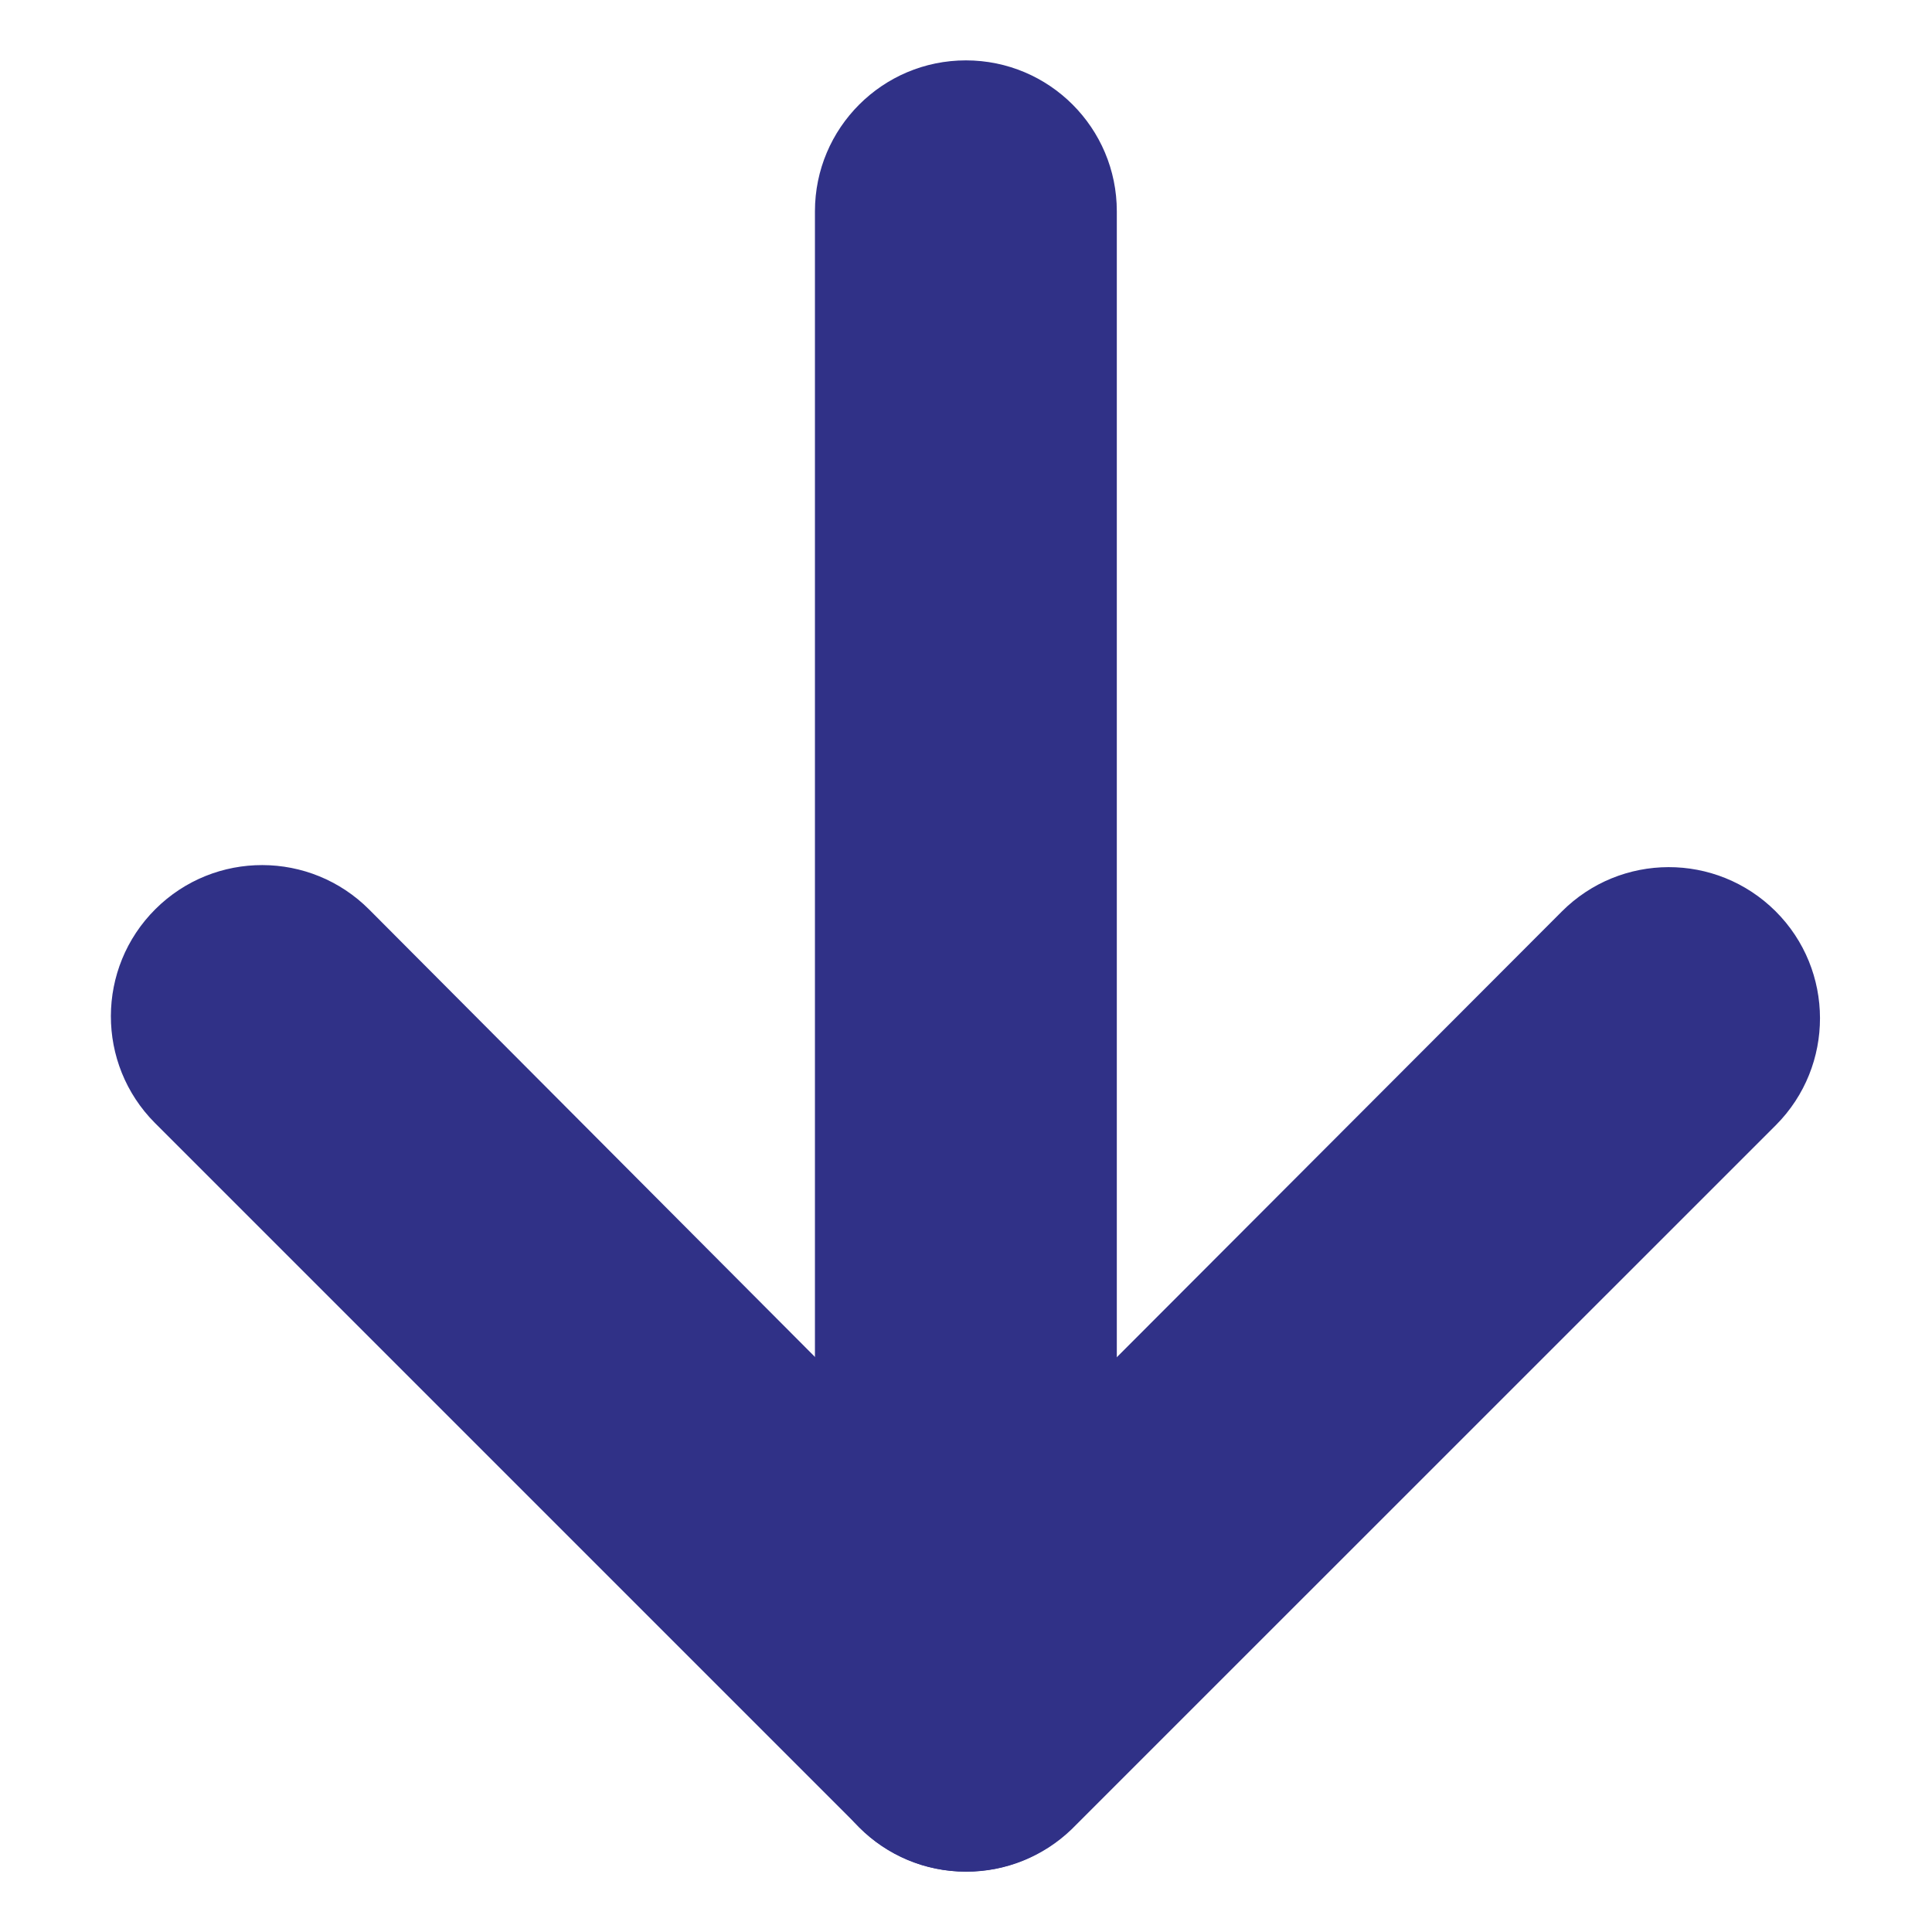 <svg width="16" height="16" viewBox="0 0 16 16" fill="none" xmlns="http://www.w3.org/2000/svg">
<path d="M7.999 14.892C7.834 14.892 7.675 14.826 7.558 14.708L1.724 8.875C1.568 8.714 1.509 8.482 1.57 8.267C1.631 8.051 1.803 7.884 2.02 7.829C2.238 7.774 2.468 7.839 2.624 8L7.999 13.375L13.374 8C13.53 7.833 13.765 7.764 13.986 7.821C14.208 7.877 14.381 8.05 14.437 8.271C14.494 8.493 14.425 8.728 14.258 8.883L8.424 14.717C8.31 14.827 8.158 14.889 7.999 14.892Z" fill="#303187"/>
<path d="M7.999 14.883C7.656 14.879 7.379 14.602 7.374 14.258V1.758C7.374 1.535 7.493 1.329 7.687 1.217C7.88 1.105 8.118 1.105 8.312 1.217C8.505 1.329 8.624 1.535 8.624 1.758V14.258C8.62 14.602 8.343 14.879 7.999 14.883Z" fill="#303187"/>
<path d="M7.999 15.5C7.668 15.5 7.35 15.368 7.116 15.133L1.283 9.3C0.795 8.81 0.797 8.017 1.287 7.529C1.777 7.041 2.57 7.043 3.058 7.533L7.999 12.492L12.933 7.55C13.421 7.06 14.213 7.058 14.704 7.546C15.194 8.034 15.195 8.827 14.708 9.317L8.874 15.15C8.639 15.376 8.325 15.502 7.999 15.5Z" fill="#303187"/>
<path d="M7.999 15.5C7.309 15.5 6.749 14.94 6.749 14.25V1.75C6.749 1.06 7.309 0.5 7.999 0.5C8.69 0.5 9.249 1.06 9.249 1.75V14.25C9.249 14.94 8.69 15.5 7.999 15.5Z" fill="#303187"/>
</svg>
